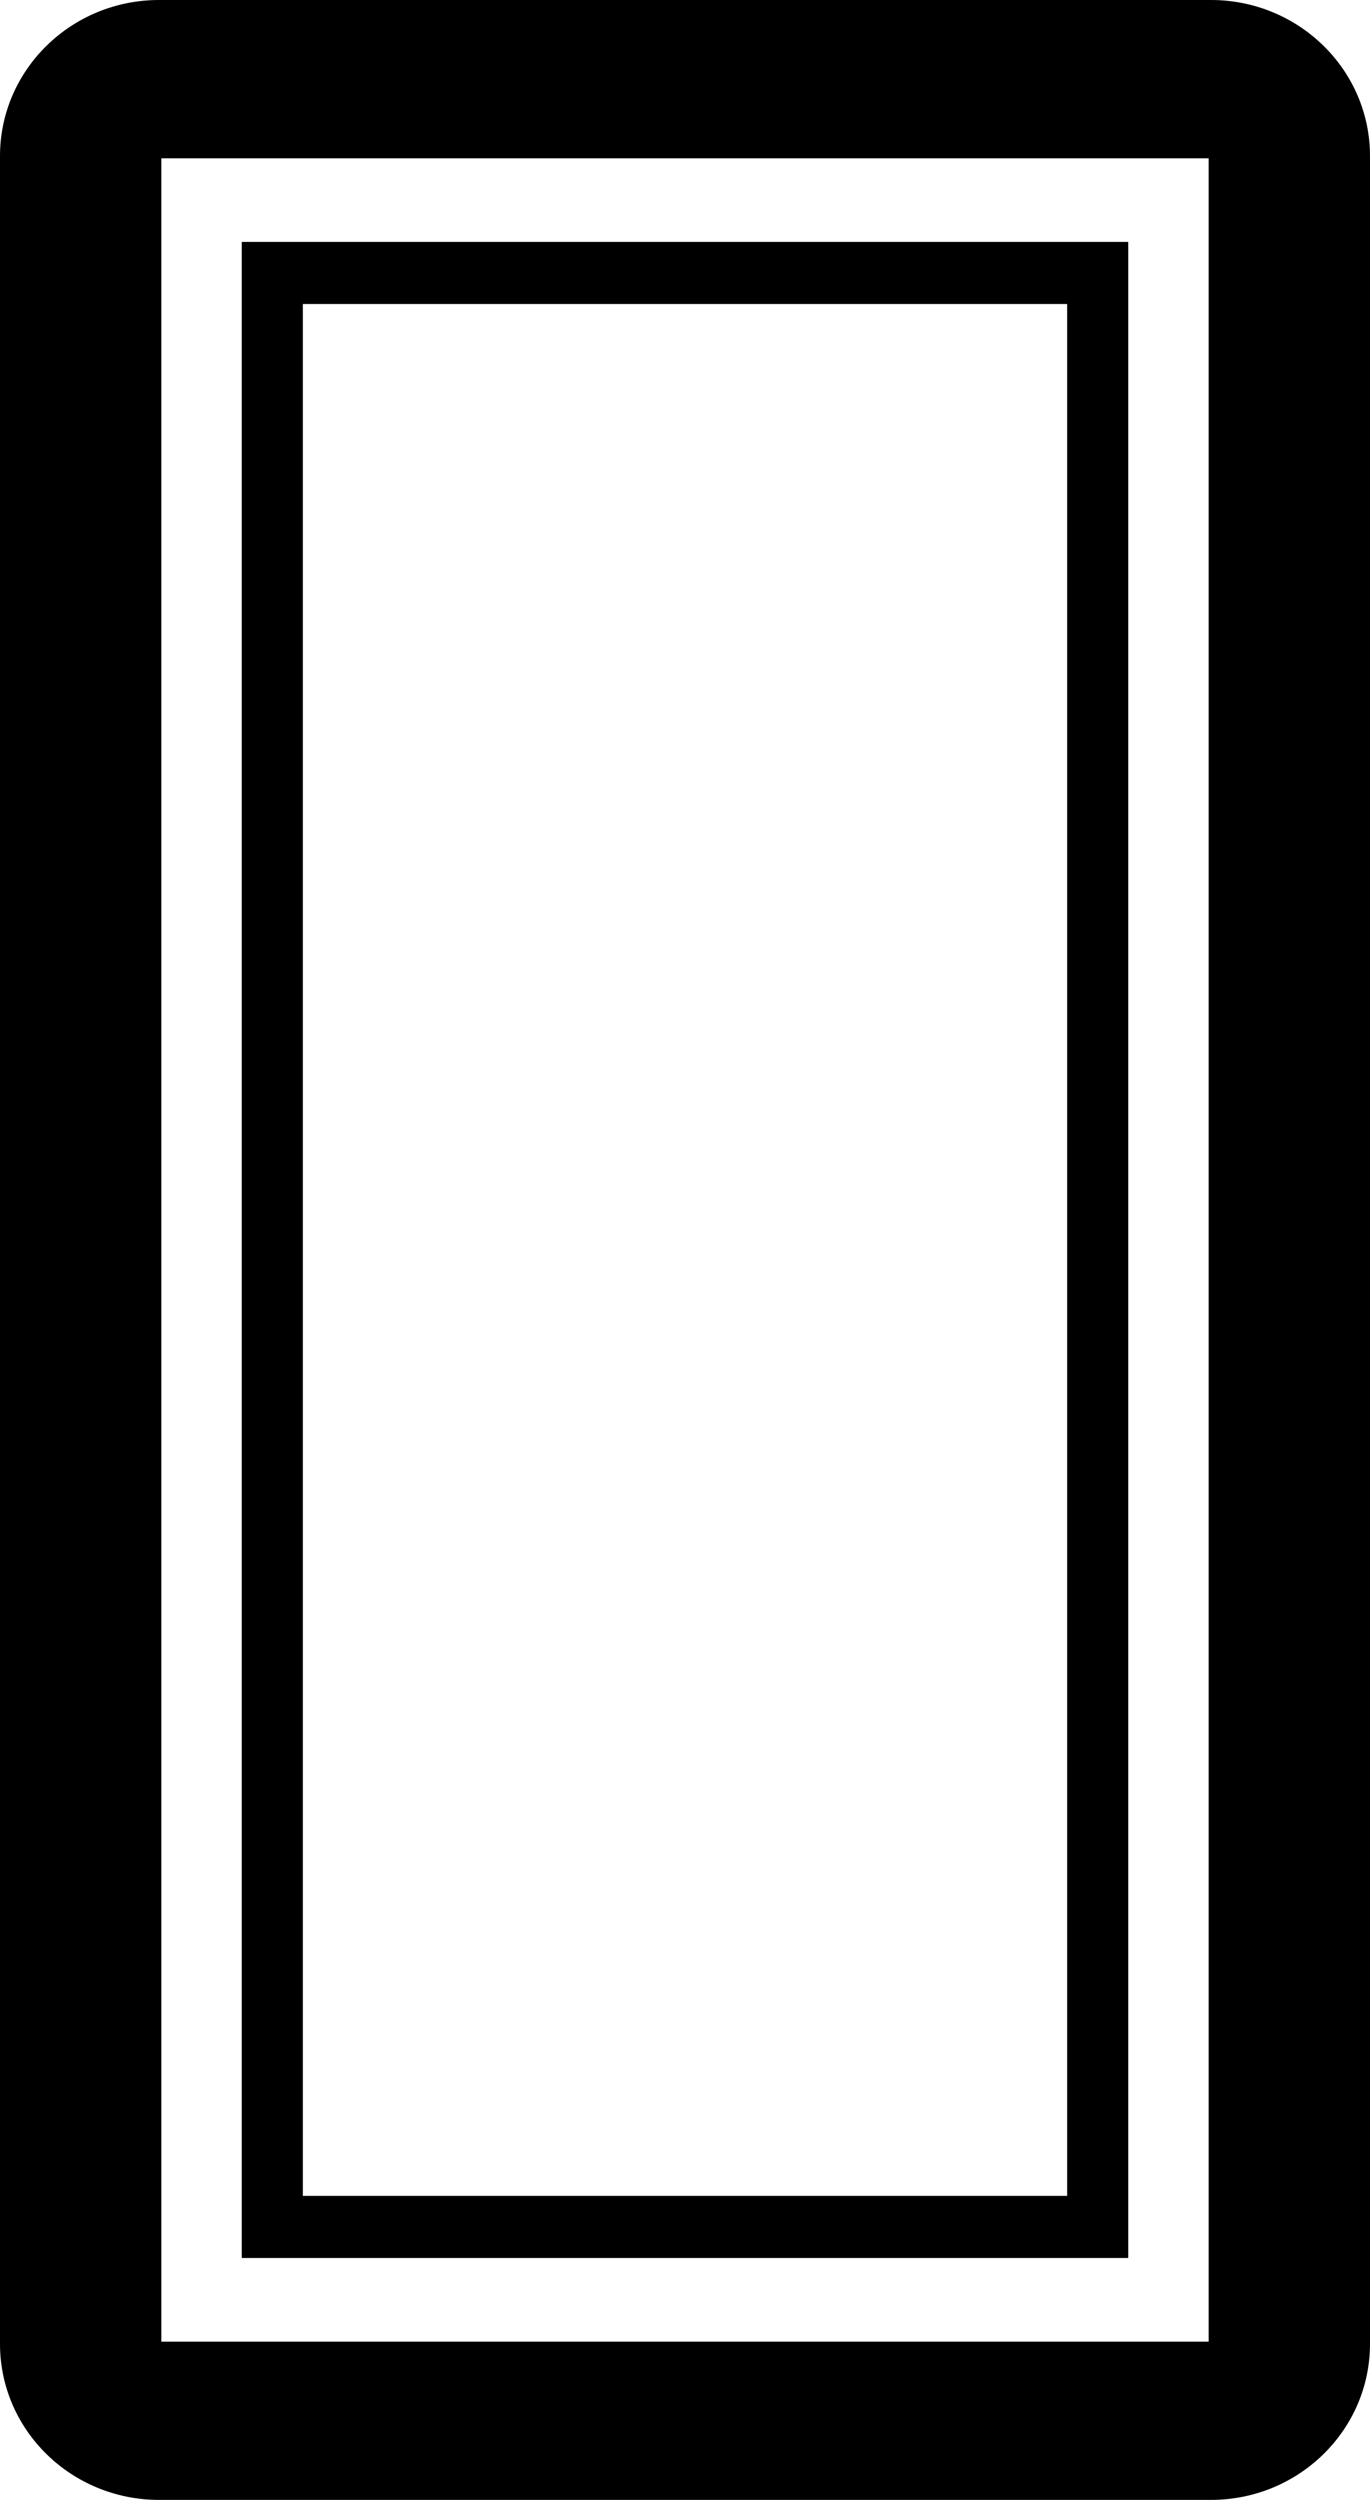 <svg xmlns="http://www.w3.org/2000/svg" width="17" height="31" viewBox="0 0 17 31" fill="none"><path fill-rule="evenodd" clip-rule="evenodd" d="M2.002 1.963V29.038H14.998V1.963H2.002ZM0 1.935C0 0.866 0.884 0 1.974 0H15.026C16.116 0 17 0.866 17 1.935V29.065C17 30.134 16.116 31 15.026 31H1.974C0.884 31 0 30.134 0 29.065V1.935Z" fill="currentColor"></path><path fill-rule="evenodd" clip-rule="evenodd" d="M3 3H14V28H3V3ZM3.758 3.77V27.23H13.242V3.77H3.758Z" fill="currentColor"></path></svg>